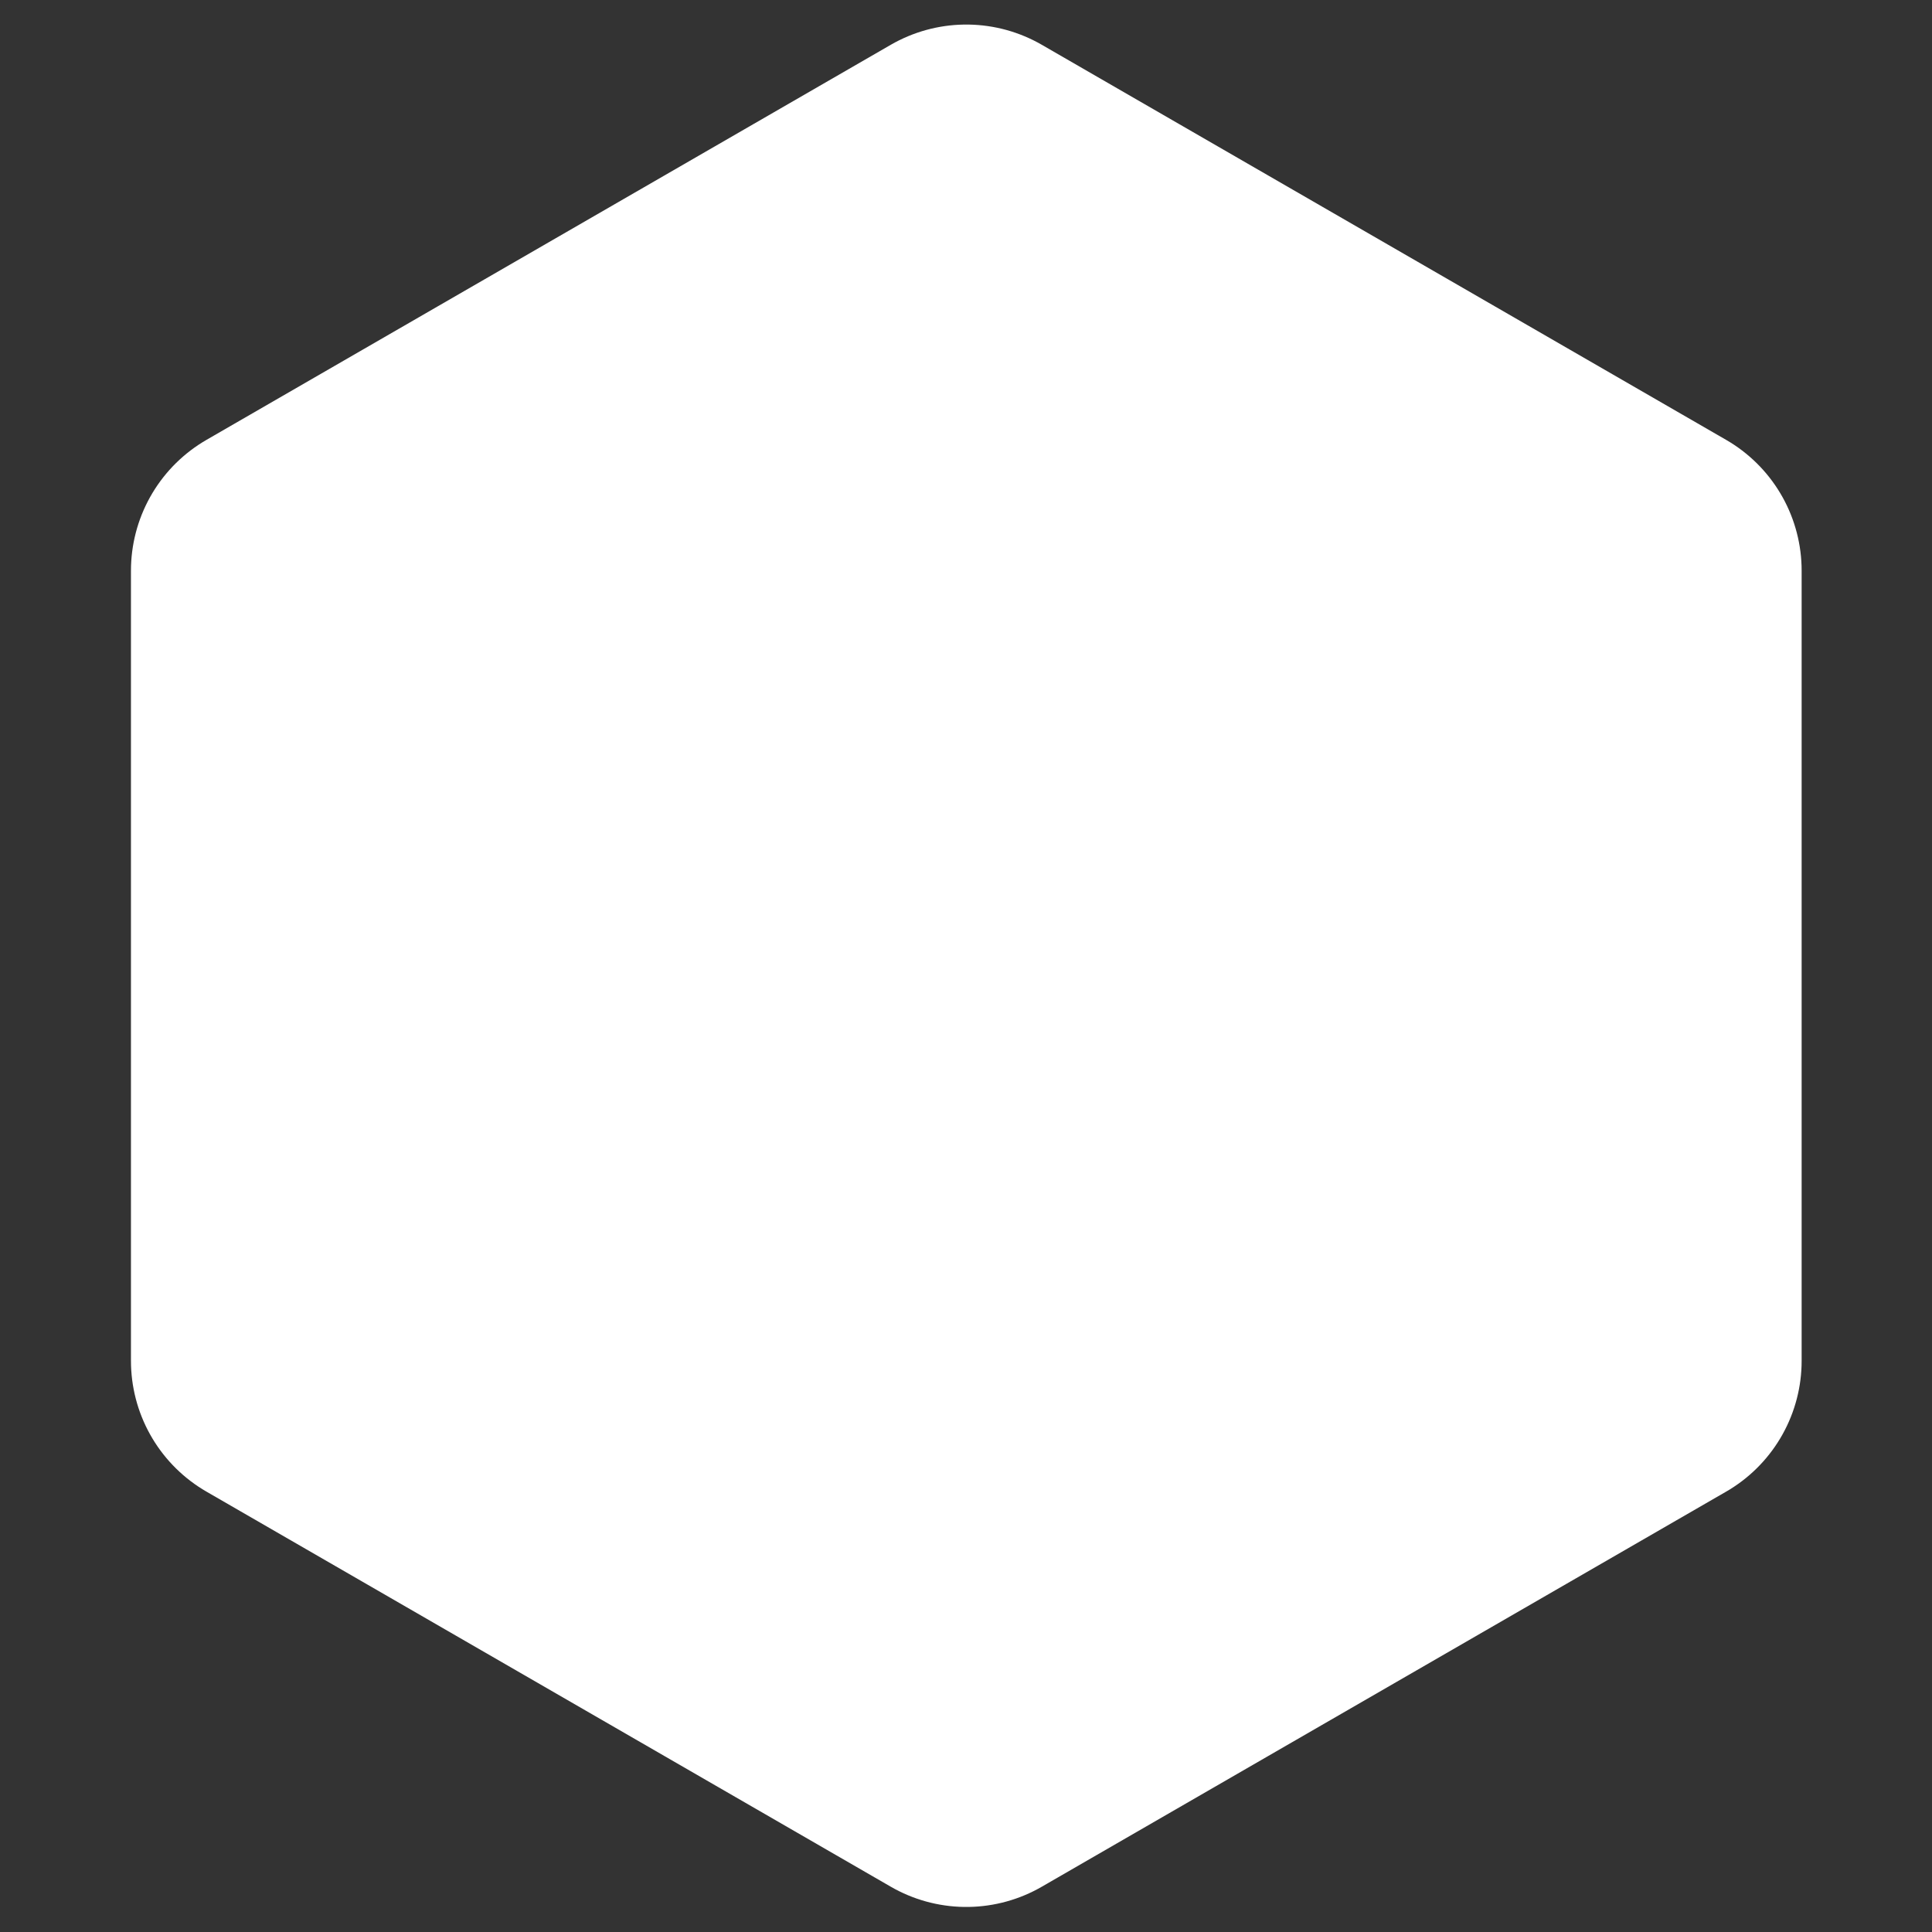 <?xml version="1.0" encoding="UTF-8" standalone="no"?>
<!-- Created with Inkscape (http://www.inkscape.org/) -->

<svg
   width="64"
   height="64"
   viewBox="0 0 16.933 16.933"
   version="1.1"
   id="svg5"
   inkscape:version="1.2.1 (9c6d41e410, 2022-07-14, custom)"
   sodipodi:docname="Reward.svg"
   xmlns:inkscape="http://www.inkscape.org/namespaces/inkscape"
   xmlns:sodipodi="http://sodipodi.sourceforge.net/DTD/sodipodi-0.dtd"
   xmlns="http://www.w3.org/2000/svg"
   xmlns:svg="http://www.w3.org/2000/svg">
  <rect x="0" y="0" width="16.933" height="16.933" fill="#333333" stroke="none"/>
  <sodipodi:namedview
     id="namedview7"
     pagecolor="#505050"
     bordercolor="#eeeeee"
     borderopacity="1"
     inkscape:showpageshadow="0"
     inkscape:pageopacity="0"
     inkscape:pagecheckerboard="0"
     inkscape:deskcolor="#505050"
     inkscape:document-units="mm"
     showgrid="false"
     inkscape:zoom="9.5144352"
     inkscape:cx="20.863036"
     inkscape:cy="33.265243"
     inkscape:window-width="2512"
     inkscape:window-height="1392"
     inkscape:window-x="24"
     inkscape:window-y="24"
     inkscape:window-maximized="1"
     inkscape:current-layer="layer1" />
  <defs
     id="defs2" />
  <g
     inkscape:label="Layer 1"
     inkscape:groupmode="layer"
     id="layer1"
     transform="translate(43.901,67.701)">
    <path
       sodipodi:type="star"
       style="fill:#ffffff;fill-opacity:1;stroke:#ffffff;stroke-width:11.215;stroke-linecap:round;stroke-linejoin:round;stroke-dasharray:none;stroke-opacity:1;stop-color:#000000"
       id="path1353"
       inkscape:flatsided="true"
       sodipodi:sides="6"
       sodipodi:cx="9.564414"
       sodipodi:cy="12.717518"
       sodipodi:r1="29.346645"
       sodipodi:r2="25.414942"
       sodipodi:arg1="0.52359878"
       sodipodi:arg2="1.0471976"
       inkscape:rounded="0"
       inkscape:randomized="0"
       d="M 34.979,27.391 9.564,42.064 -15.851,27.391 l 0,-29.347 L 9.564,-16.629 34.979,-1.956 Z"
       transform="matrix(0.236,0,0,0.236,-37.689,-62.238)" />
  </g>
</svg>
